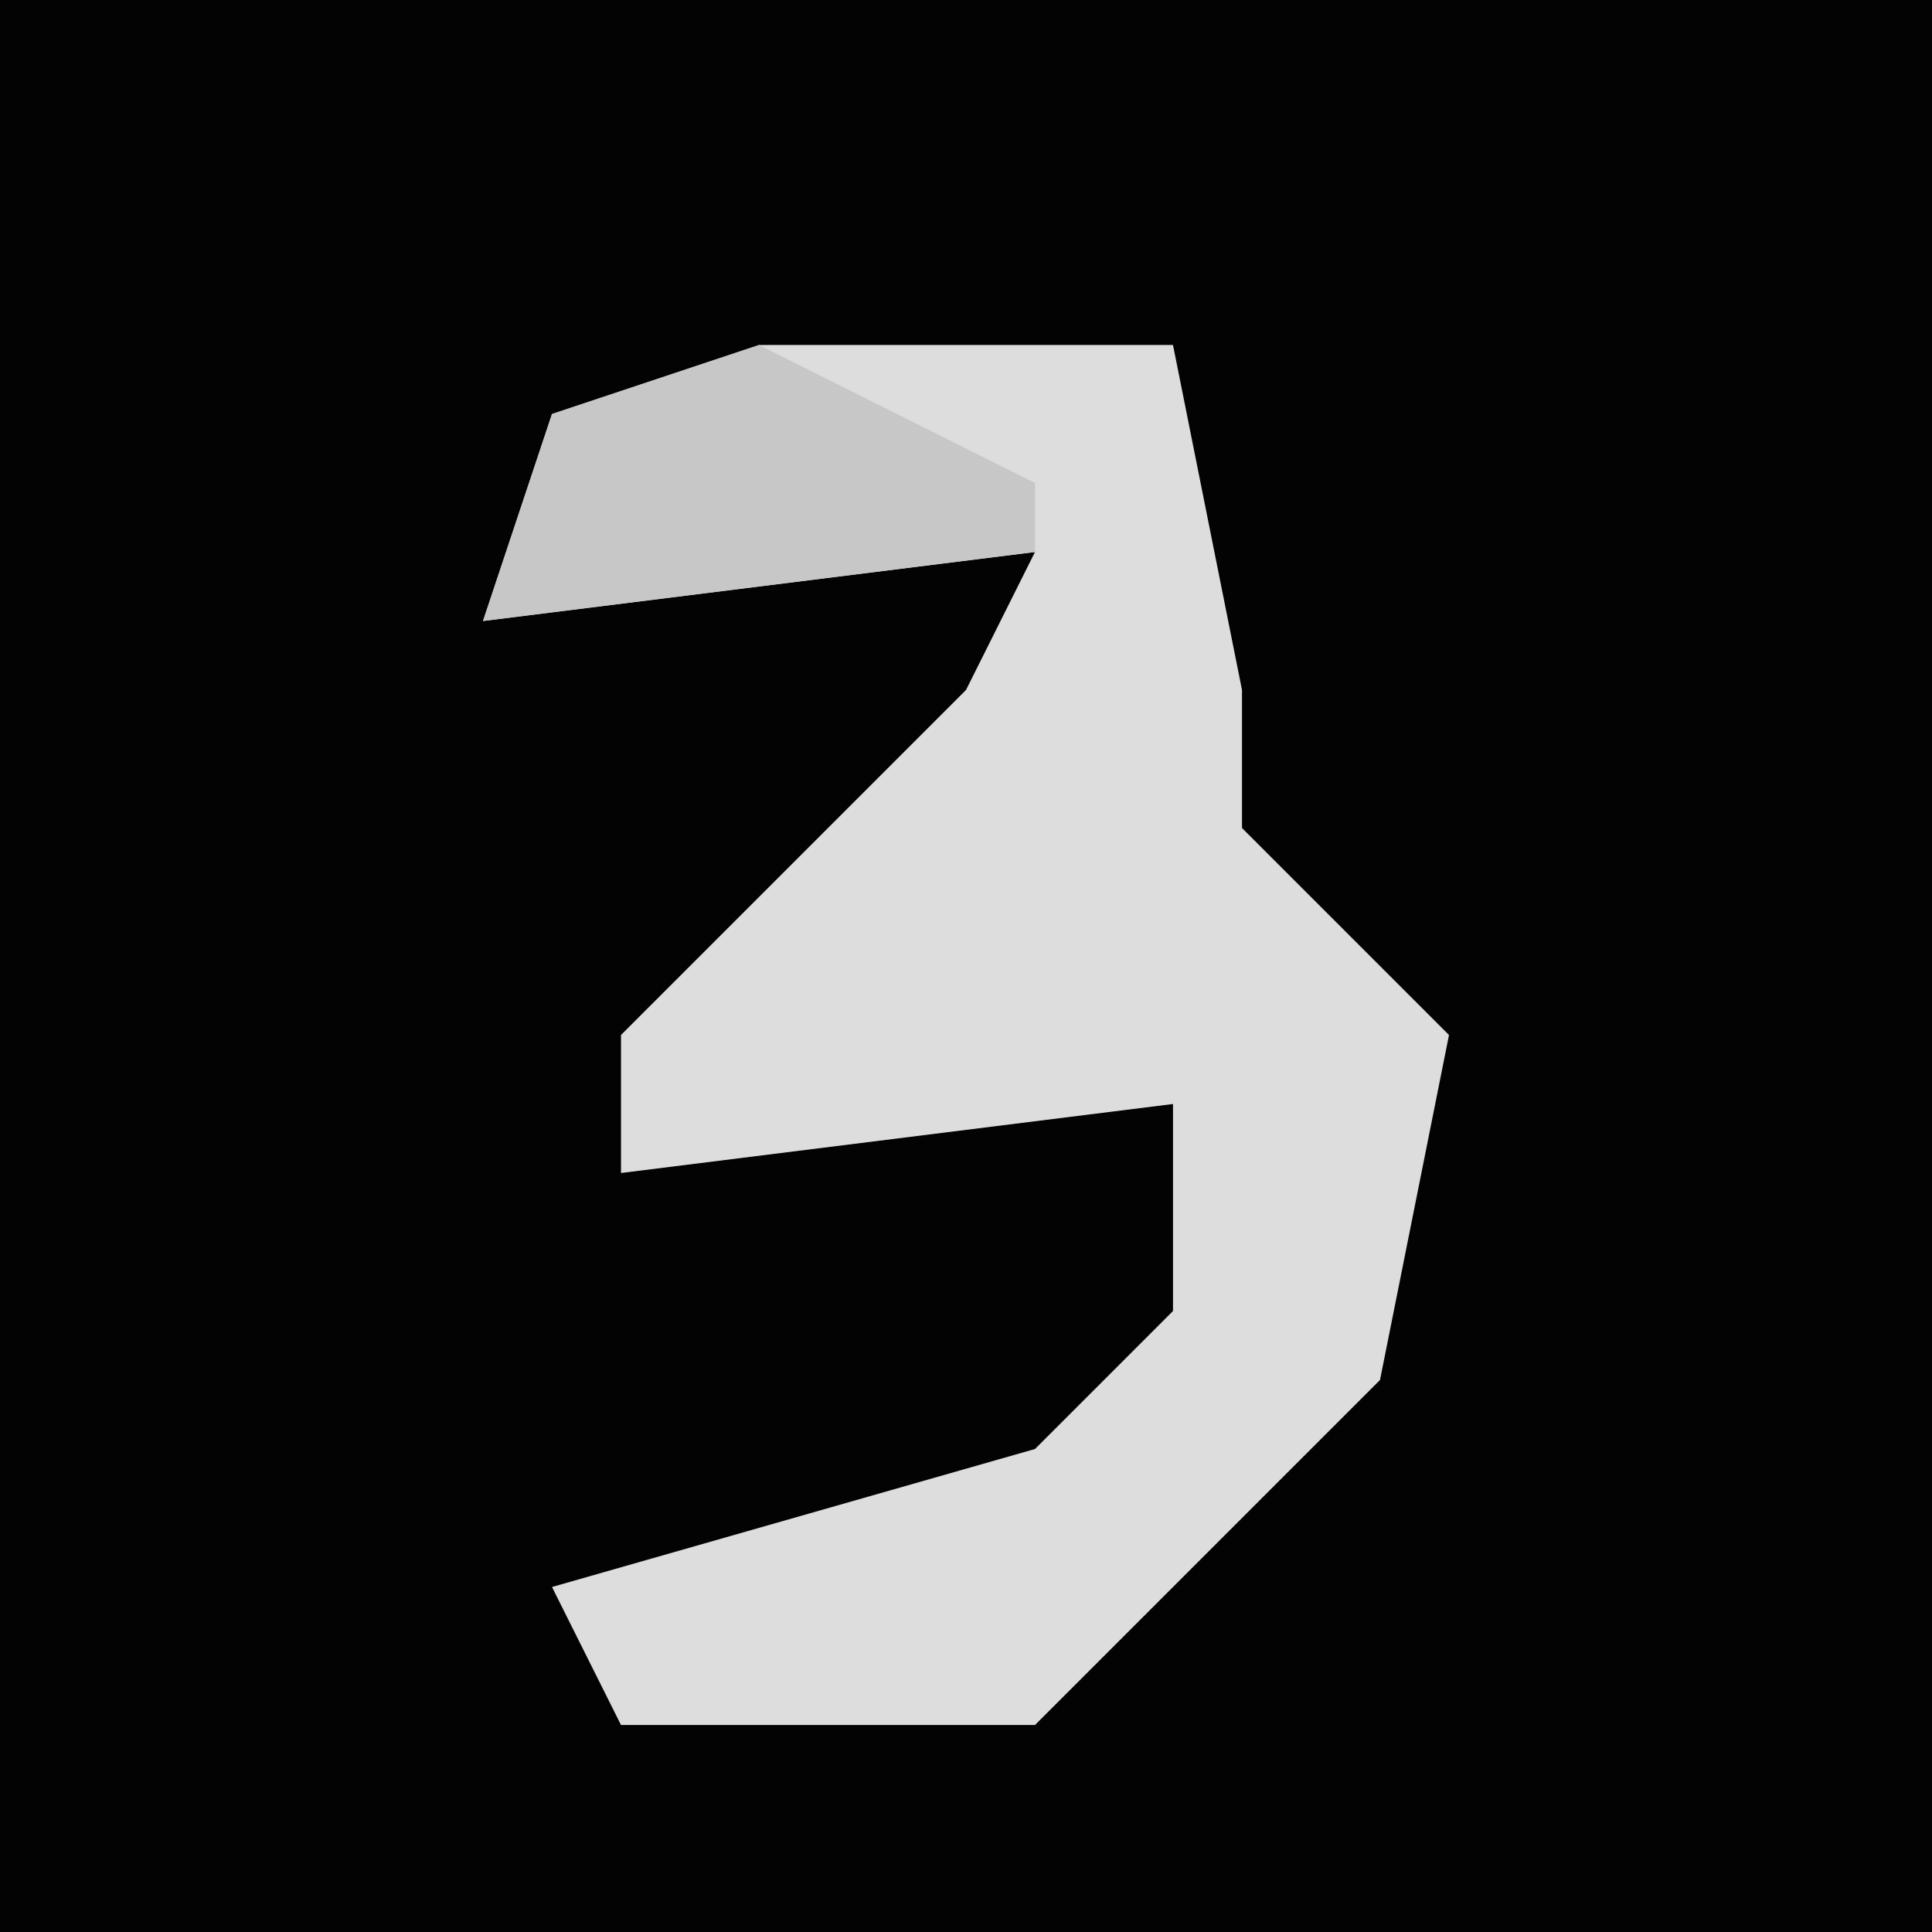 <?xml version="1.0" encoding="UTF-8"?>
<svg version="1.1" xmlns="http://www.w3.org/2000/svg" width="28" height="28">
<path d="M0,0 L28,0 L28,28 L0,28 Z " fill="#030303" transform="translate(0,0)"/>
<path d="M0,0 L6,0 L7,5 L7,7 L10,10 L9,15 L4,20 L-2,20 L-3,18 L4,16 L6,14 L6,11 L-2,12 L-2,10 L3,5 L4,3 L-4,4 L-3,1 Z " fill="#DDDDDD" transform="translate(11,5)"/>
<path d="M0,0 L4,2 L4,3 L-4,4 L-3,1 Z " fill="#C7C7C7" transform="translate(11,5)"/>
</svg>
